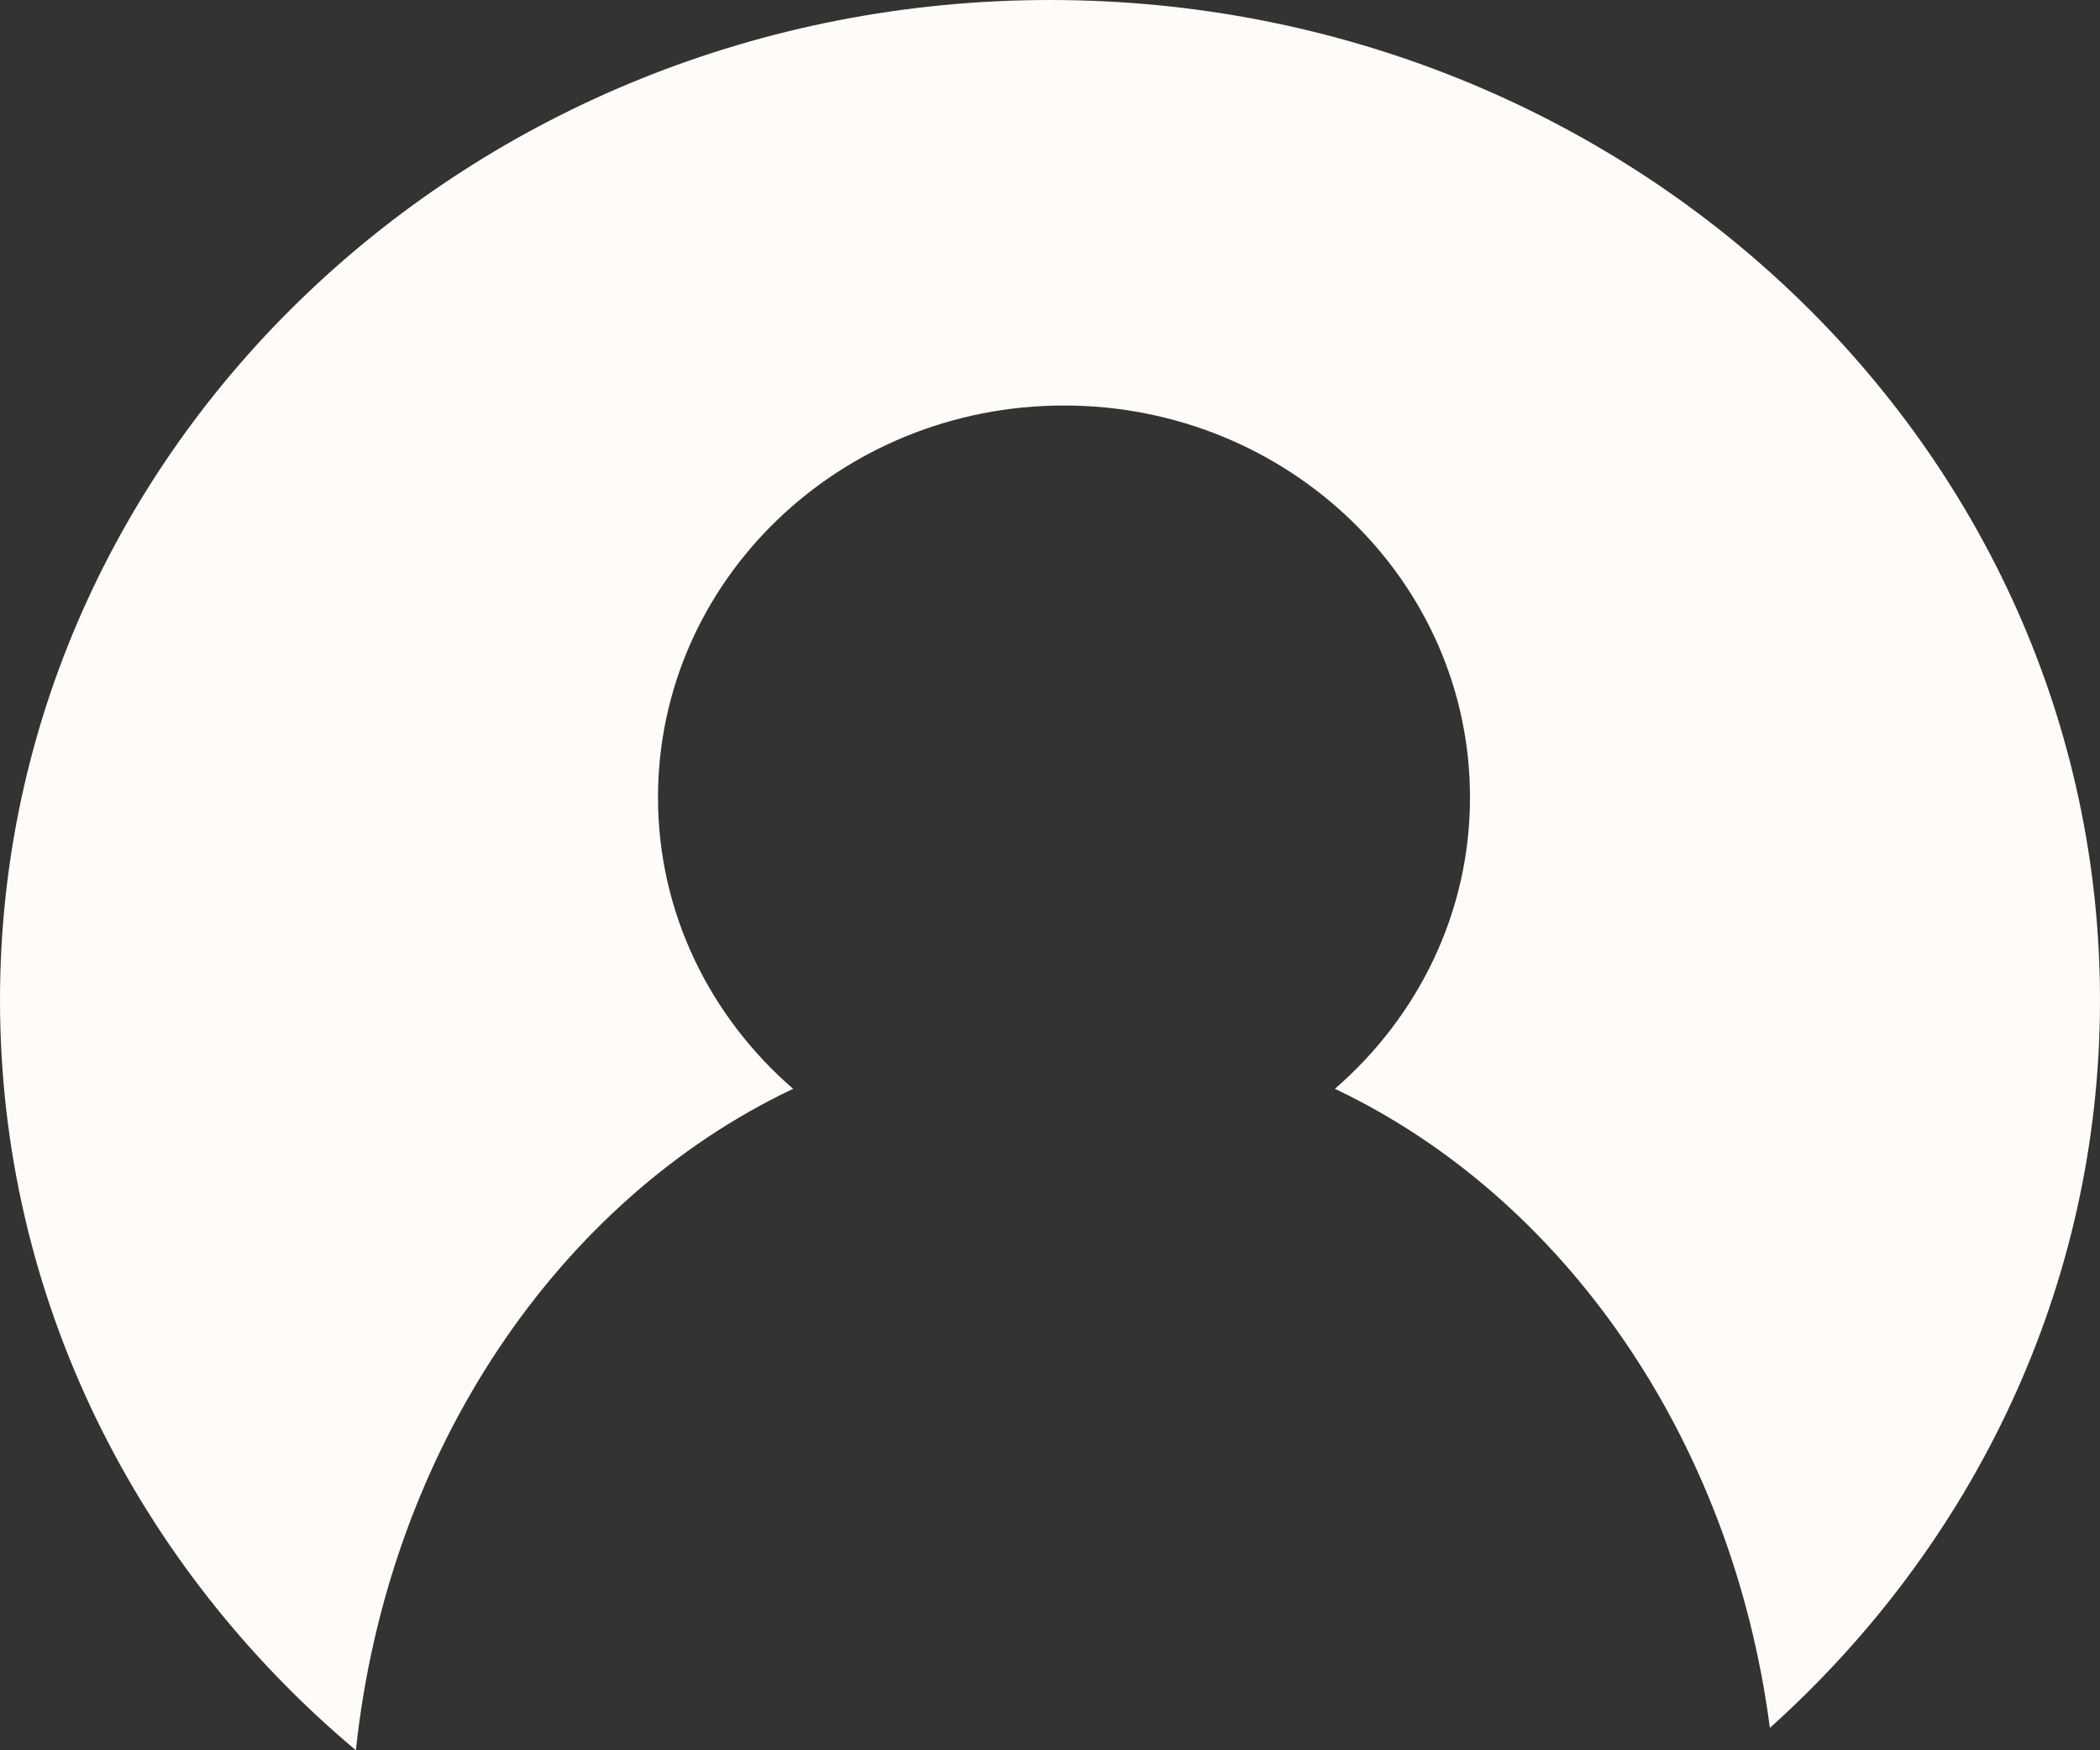 <?xml version="1.0" encoding="UTF-8"?>
<svg width="30px" height="25px" viewBox="0 0 30 25" version="1.1" xmlns="http://www.w3.org/2000/svg" xmlns:xlink="http://www.w3.org/1999/xlink">
    <rect x="0" y="0" width="30" height="25" fill="#333333" stroke="none"/>
    <!-- Generator: Sketch 51.2 (57519) - http://www.bohemiancoding.com/sketch -->
    <title>Fill 10</title>
    <desc>Created with Sketch.</desc>
    <defs></defs>
    <g id="Symbols" stroke="none" stroke-width="1" fill="none" fill-rule="evenodd">
        <g id="Bottom-Navigation" transform="translate(-173, -12)" fill="#FFFCF7">
            <path d="M188,12 C179.716,12 173,18.396 173,26.286 C173,30.554 174.968,34.382 178.084,37 C178.54,32.712 180.987,29.136 184.33,27.552 C183.148,26.527 182.4,25.045 182.4,23.39 C182.4,20.298 184.996,17.792 188.2,17.792 C191.403,17.792 194,20.298 194,23.39 C194,25.045 193.252,26.527 192.07,27.552 C195.33,29.097 197.743,32.534 198.284,36.68 C201.186,34.075 203,30.383 203,26.286 C203,18.396 196.284,12 188,12" id="Fill-10"></path>
        </g>
    </g>
</svg>
